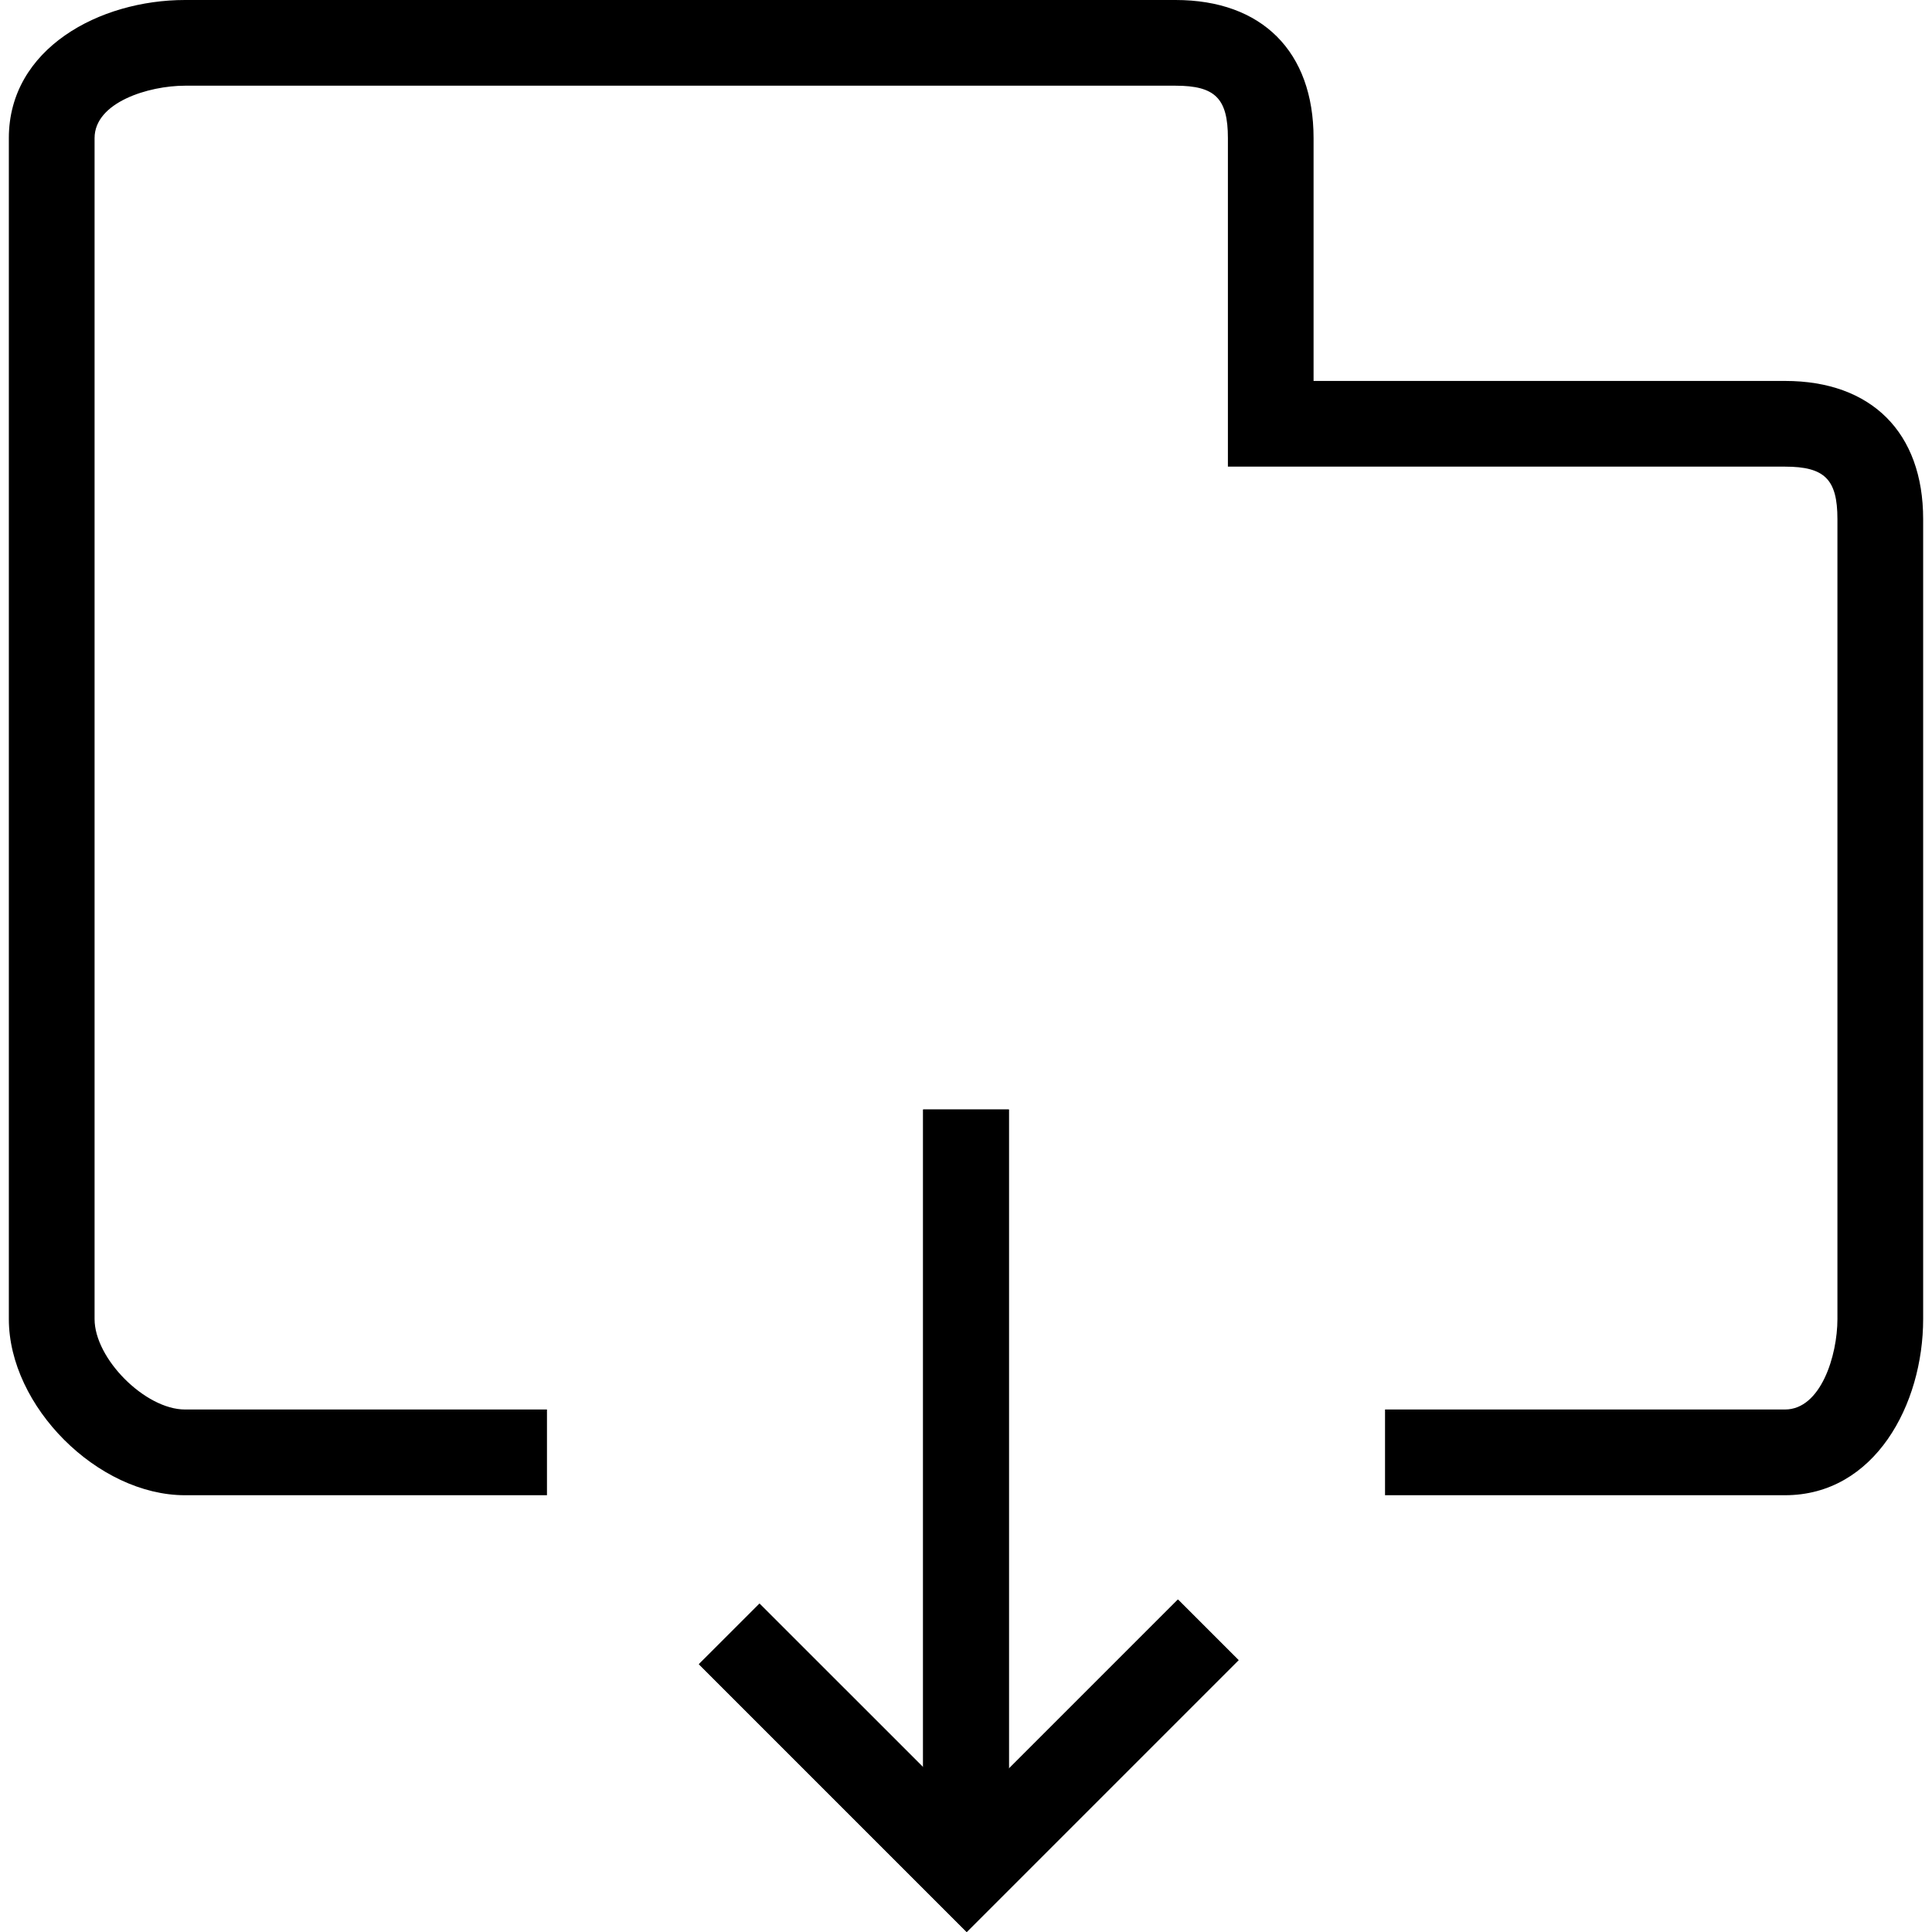 <?xml version="1.0" encoding="iso-8859-1"?>
<!-- Generator: Adobe Illustrator 16.0.0, SVG Export Plug-In . SVG Version: 6.00 Build 0)  -->
<!DOCTYPE svg PUBLIC "-//W3C//DTD SVG 1.1//EN" "http://www.w3.org/Graphics/SVG/1.1/DTD/svg11.dtd">
<svg version="1.1" id="Layer_1" xmlns="http://www.w3.org/2000/svg" xmlns:xlink="http://www.w3.org/1999/xlink" x="0px" y="0px"
	 width="512px" height="512px" viewBox="0 0 512 512" style="enable-background:new 0 0 512 512;" xml:space="preserve">
<g>
	<g>
		<g>
			<g>
				<path d="M473.047,396.25h-106v-22.719h106c9.484,0,13.891-14.297,13.891-23.969V137.555c0-10.516-3.375-13.891-13.891-13.891
					H325.406v-87.07c0-10.508-3.375-13.883-13.875-13.883h-262.5c-9.672,0-23.969,4.414-23.969,13.883v312.969
					c0,10.516,13.438,23.969,23.969,23.969h95.922v22.719H49.031c-23.125,0-46.688-23.562-46.688-46.688V36.594
					C2.344,12.828,26.406,0,49.031,0h262.5c22.906,0,36.578,13.672,36.578,36.594v64.359h124.938
					c22.922,0,36.609,13.68,36.609,36.602v212.008C509.656,372.203,496.828,396.25,473.047,396.25z"/>
			</g>
		</g>
	</g>
	<g>
		<g>
			<polygon points="256.188,512 185.219,441.031 201.281,424.984 256.188,479.875 312.172,423.891 328.234,439.953 			"/>
		</g>
	</g>
	<g>
		<g>
			<polygon points="256.188,512 185.219,441.031 201.281,424.984 256.188,479.875 312.172,423.891 328.234,439.953 			"/>
		</g>
	</g>
	<g>
		<g>
			<rect x="244.641" y="294.031" width="22.719" height="201.922"/>
		</g>
	</g>
	<g>
		<g>
			<rect x="244.641" y="294.031" width="22.719" height="201.922"/>
		</g>
	</g>
</g>
</svg>
